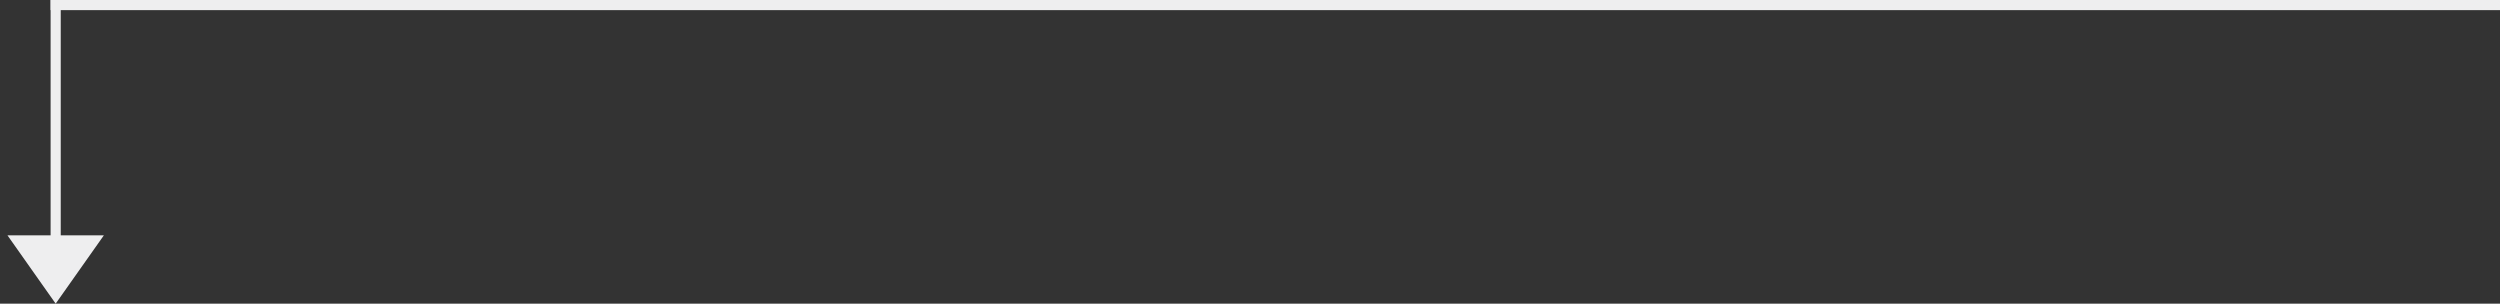 <svg width="247" height="30" viewBox="0 0 247 30" fill="none" xmlns="http://www.w3.org/2000/svg">
<rect x="0" y="0" width="247" height="30" fill="#333333" stroke="none"/>
<g id="Group 9204">
<path id="Line 368" d="M5.5 27L5.5 -6.10352e-05" stroke="#EEEEEF"/>
<line id="Line 365" x1="5" y1="0.5" x2="247" y2="0.5" stroke="#EEEEEF"/>
<path id="Polygon 13" d="M5.5 30L10.263 23.25H0.737L5.5 30Z" fill="#EEEEEF"/>
</g>
</svg>
